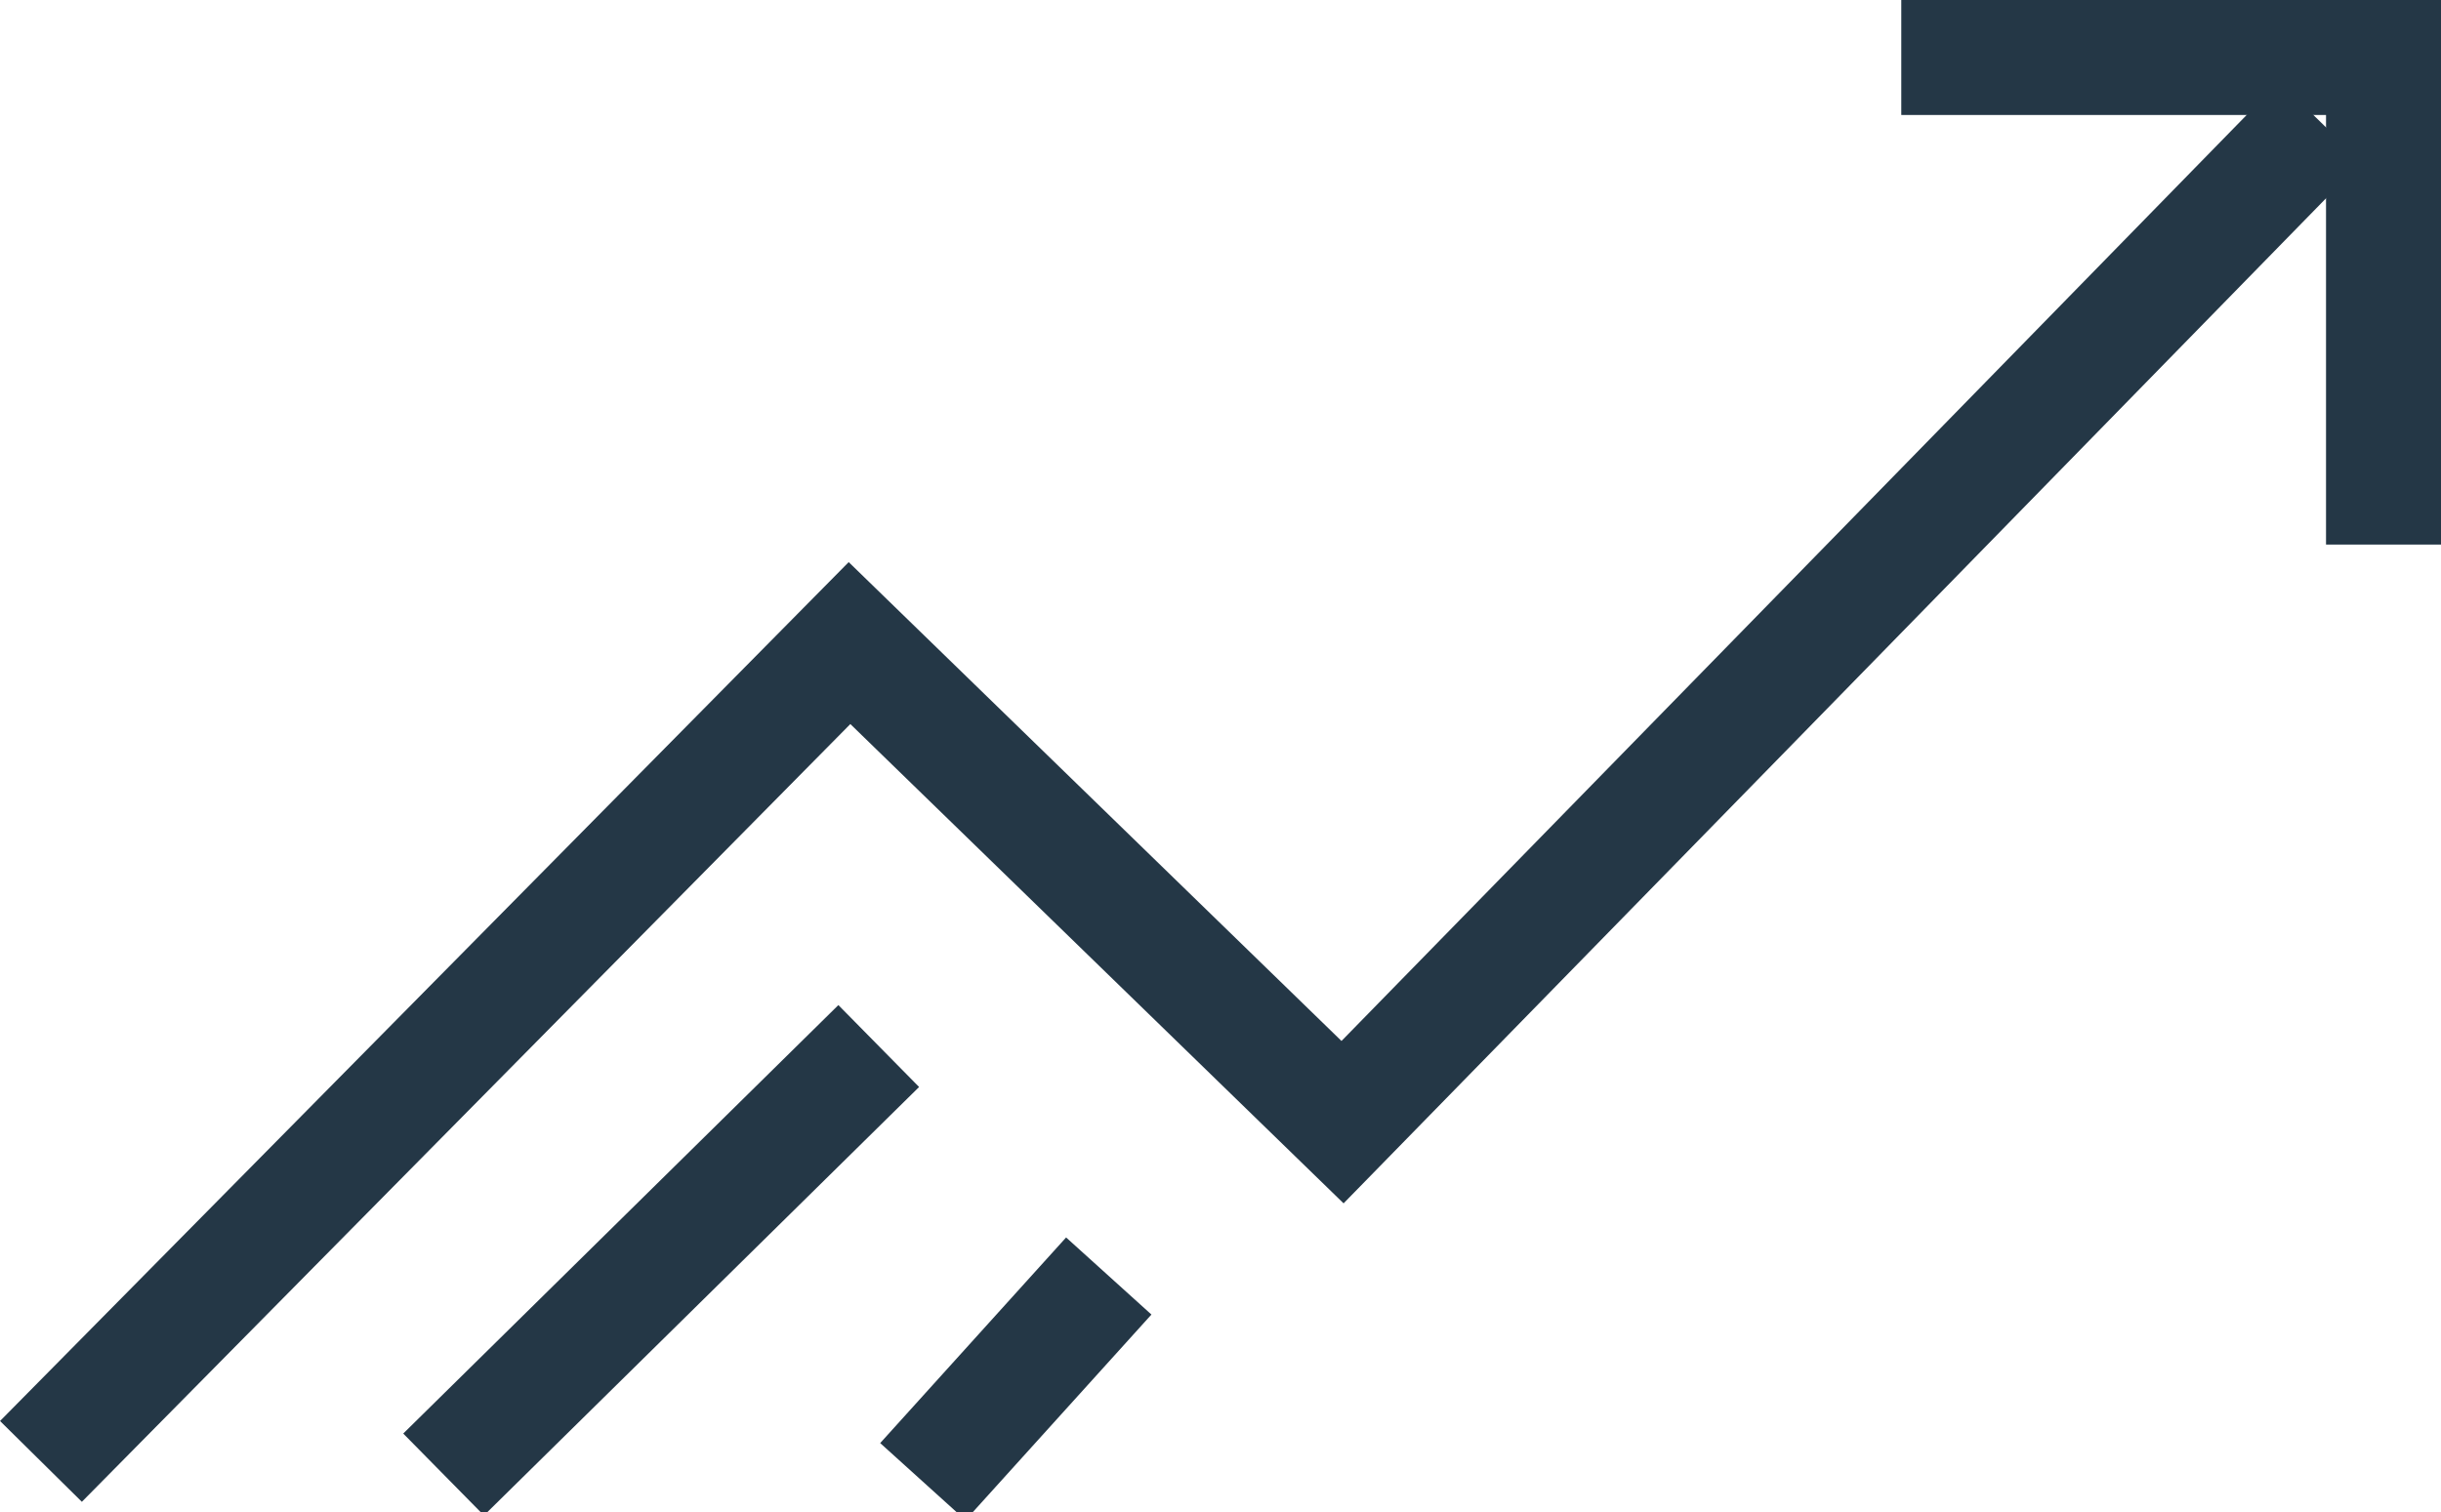 <svg xmlns="http://www.w3.org/2000/svg" width="53.057" height="32.884" viewBox="0 0 53.057 32.884"><defs><style>.b{fill:none;stroke:#243746;}.b{stroke-width:2.5px;}</style></defs><g transform="translate(-1538.755 -363.28)"><path class="b" d="M1584.645,316.054l17.575-17.792,10.716,10.416,21.254-21.749" transform="translate(-45 79)"/><path class="b" d="M1596.081,319.53h10.482v10.59" transform="translate(-16 45)"/><path class="b" d="M1618.855-569.977l-9.458,9.316" transform="translate(-61 956)"/><path class="b" d="M1618.855-569.977l-4.041,4.471" transform="translate(-56 961)"/></g></svg>